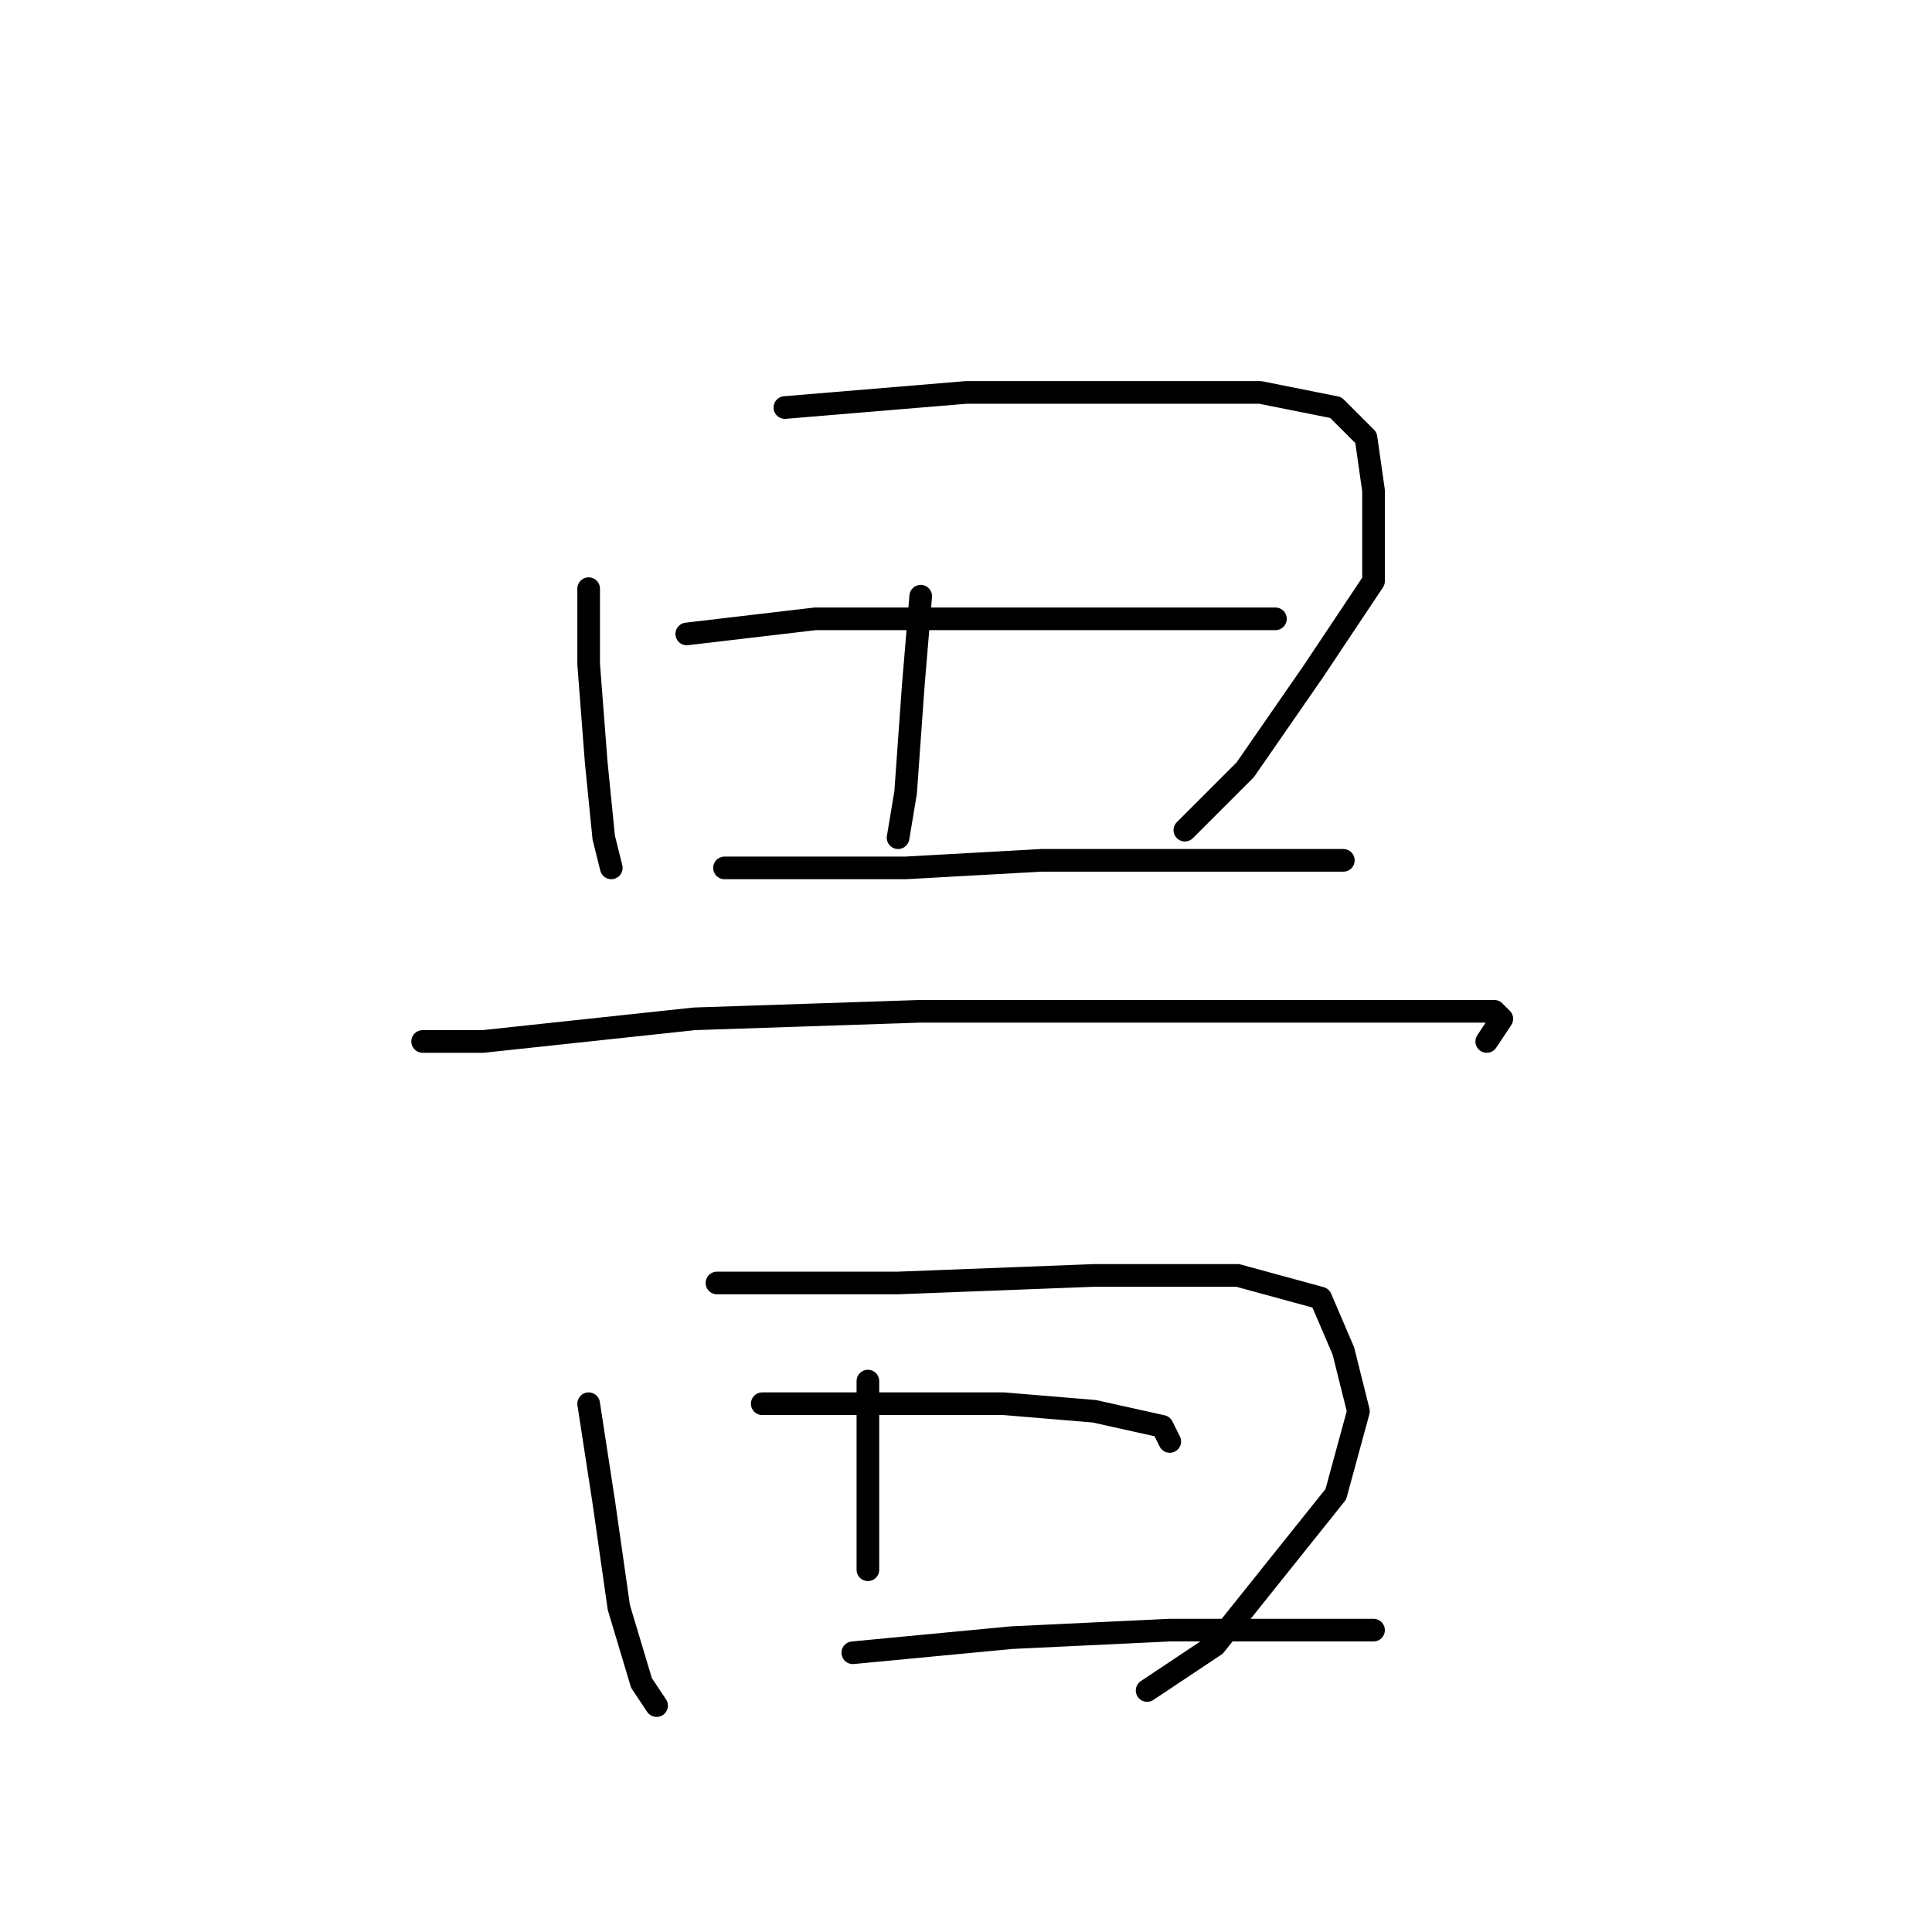 <?xml version="1.0" standalone="no"?>
    <svg width="256" height="256" xmlns="http://www.w3.org/2000/svg" version="1.1">
    <polyline stroke="black" stroke-width="3" stroke-linecap="round" fill="transparent" stroke-linejoin="round" points="78 78 78 88 79 101 80 111 81 115 81 115 " />
        <polyline stroke="black" stroke-width="3" stroke-linecap="round" fill="transparent" stroke-linejoin="round" points="104 54 128 52 149 52 167 52 177 54 181 58 182 65 182 77 174 89 165 102 157 110 157 110 " />
        <polyline stroke="black" stroke-width="3" stroke-linecap="round" fill="transparent" stroke-linejoin="round" points="122 79 121 91 120 105 119 111 119 111 " />
        <polyline stroke="black" stroke-width="3" stroke-linecap="round" fill="transparent" stroke-linejoin="round" points="91 84 108 82 127 82 144 82 159 82 169 82 169 82 " />
        <polyline stroke="black" stroke-width="3" stroke-linecap="round" fill="transparent" stroke-linejoin="round" points="96 115 104 115 120 115 138 114 156 114 169 114 177 114 178 114 178 114 " />
        <polyline stroke="black" stroke-width="3" stroke-linecap="round" fill="transparent" stroke-linejoin="round" points="56 138 64 138 92 135 122 134 152 134 175 134 191 134 198 134 199 135 197 138 197 138 " />
        <polyline stroke="black" stroke-width="3" stroke-linecap="round" fill="transparent" stroke-linejoin="round" points="78 186 80 199 82 213 85 223 87 226 87 226 " />
        <polyline stroke="black" stroke-width="3" stroke-linecap="round" fill="transparent" stroke-linejoin="round" points="95 170 119 170 145 169 164 169 175 172 178 179 180 187 177 198 169 208 161 218 152 224 152 224 " />
        <polyline stroke="black" stroke-width="3" stroke-linecap="round" fill="transparent" stroke-linejoin="round" points="115 183 115 193 115 203 115 208 115 208 " />
        <polyline stroke="black" stroke-width="3" stroke-linecap="round" fill="transparent" stroke-linejoin="round" points="101 186 116 186 133 186 145 187 154 189 155 191 155 191 " />
        <polyline stroke="black" stroke-width="3" stroke-linecap="round" fill="transparent" stroke-linejoin="round" points="113 219 134 217 155 216 174 216 182 216 182 216 " />
        </svg>